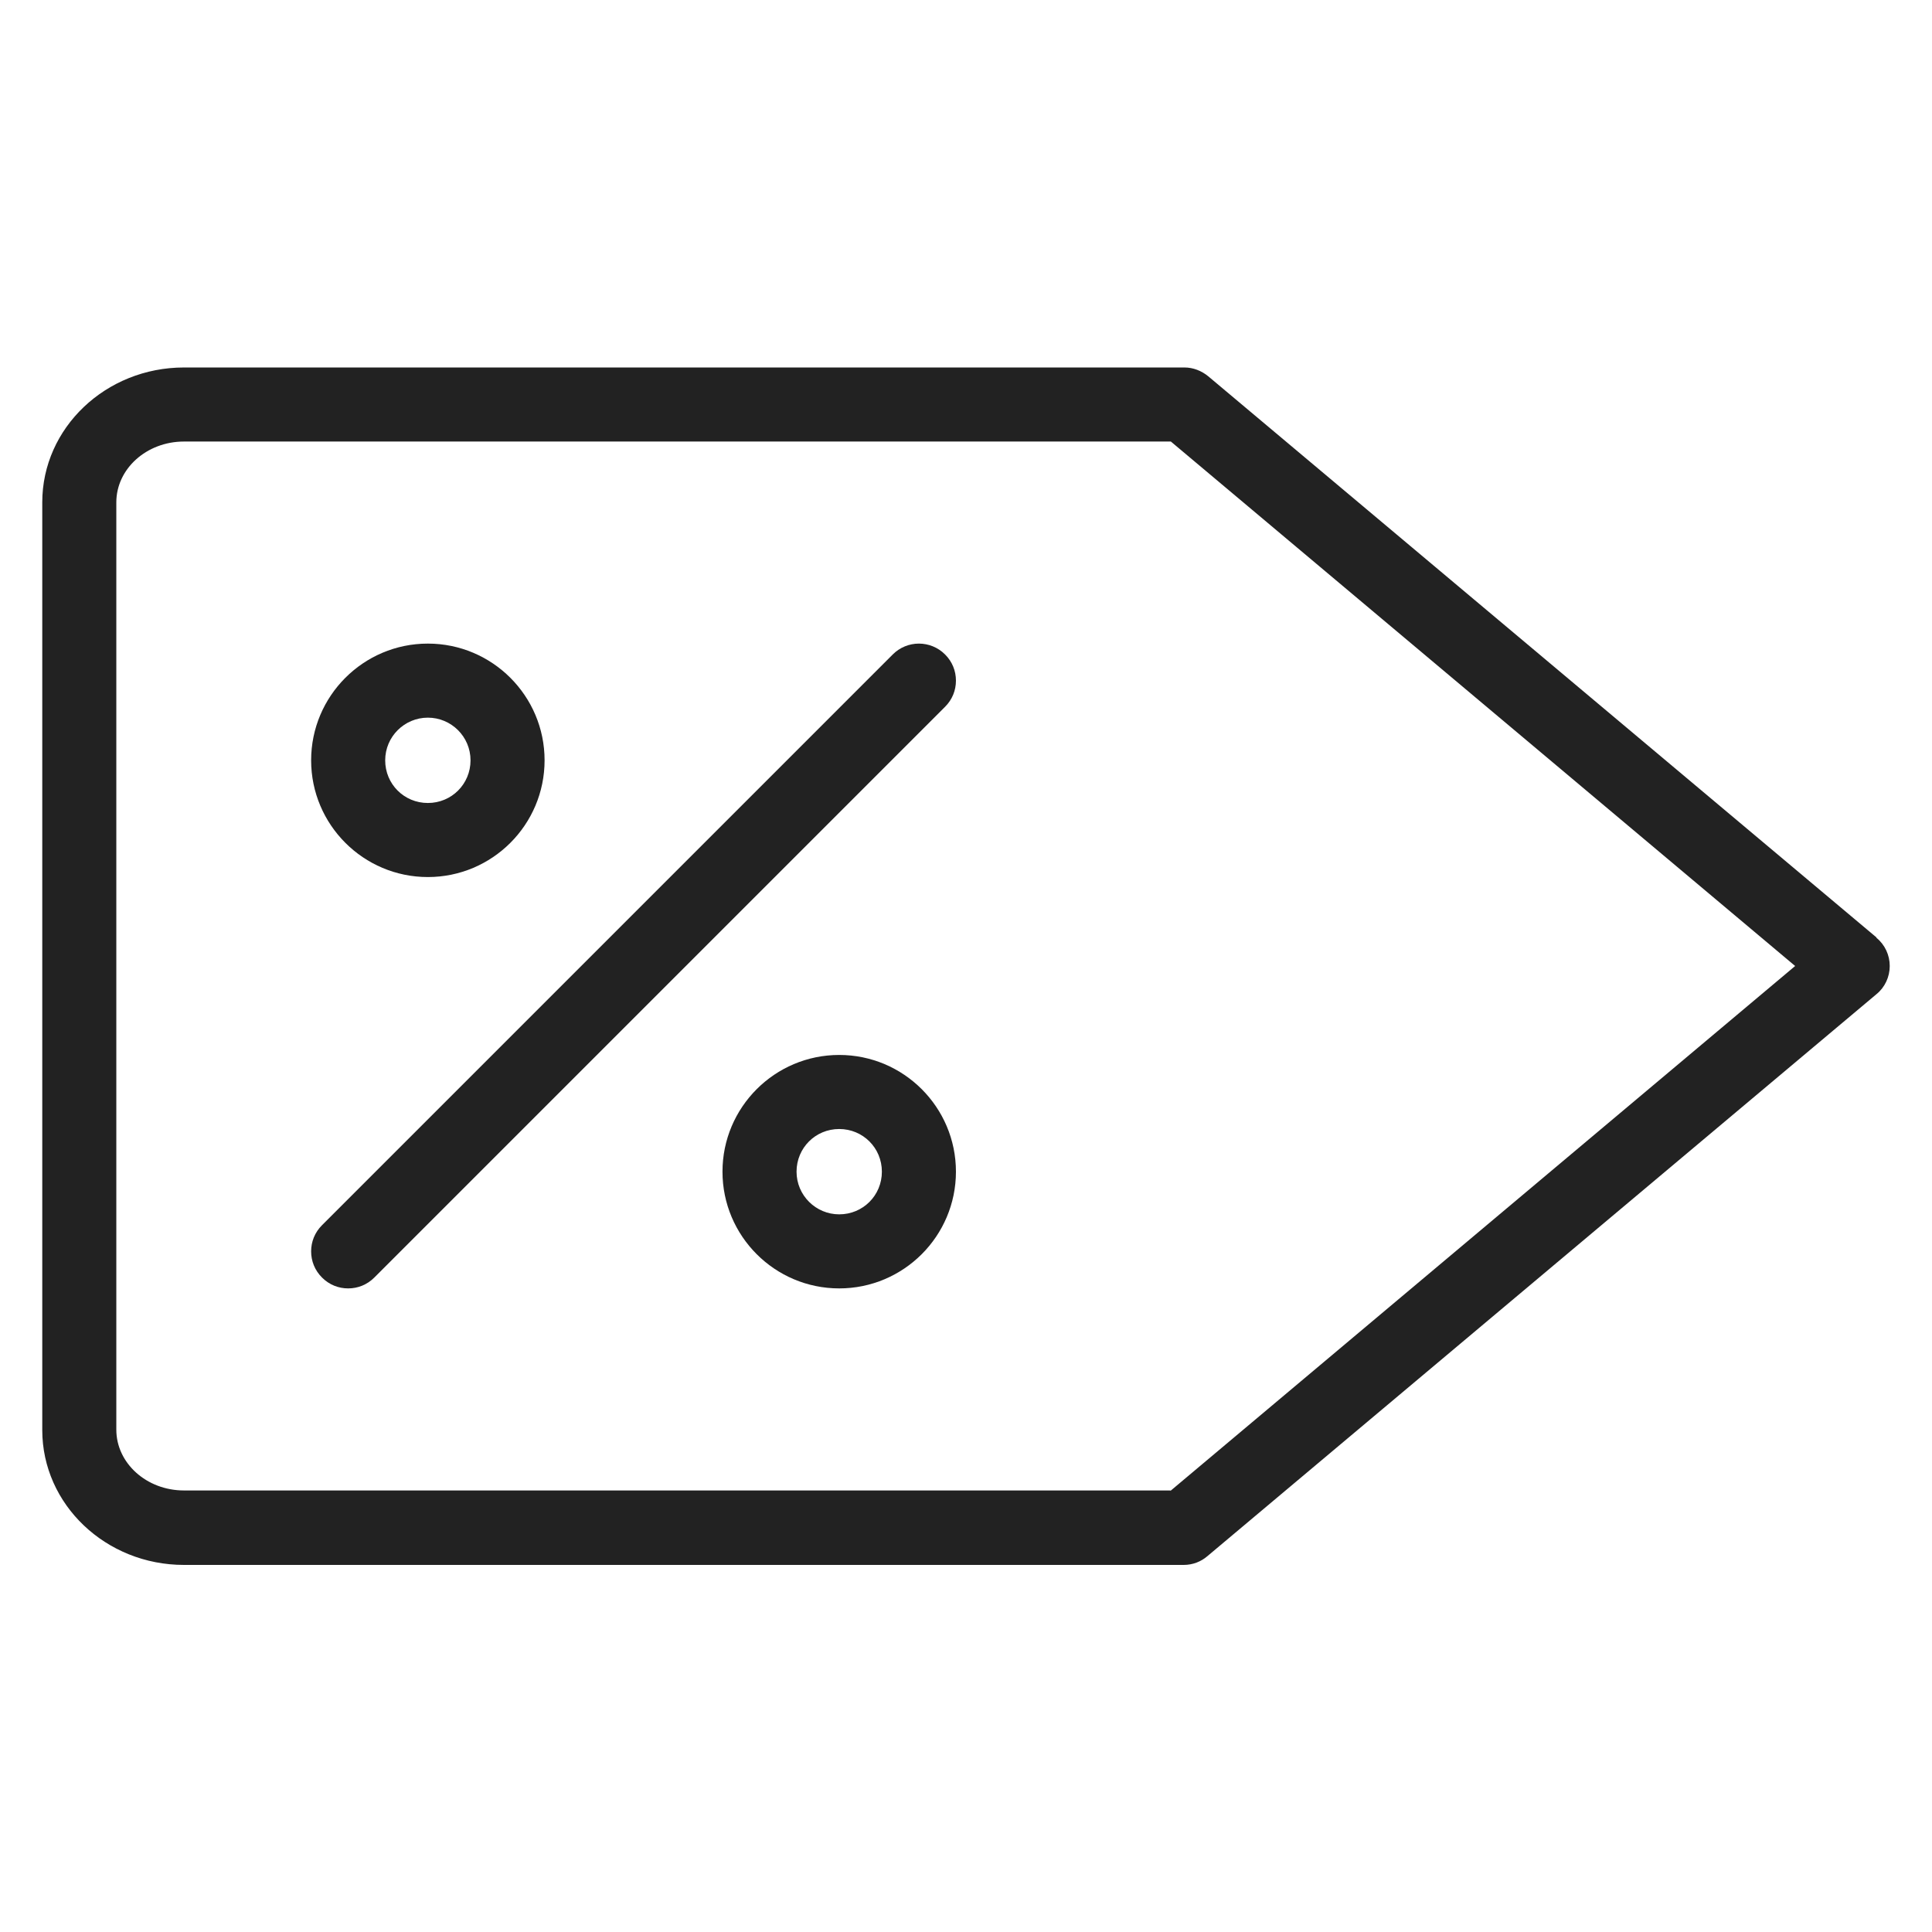 <svg width="48" height="48" viewBox="0 0 48 48" fill="none" xmlns="http://www.w3.org/2000/svg">
<g id="voucher_L 1">
<g id="Group">
<path id="Vector" d="M46.62 23.29L30.02 9.35C29.85 9.21 29.64 9.13 29.43 9.13H4.57C2.63 9.13 1.05 10.63 1.05 12.48V35.53C1.05 37.38 2.63 38.88 4.57 38.88H29.41C29.63 38.88 29.84 38.8 30 38.66L46.62 24.7C46.83 24.53 46.95 24.27 46.95 24C46.95 23.73 46.83 23.47 46.62 23.3V23.29ZM29.08 37.03H4.57C3.64 37.03 2.89 36.35 2.89 35.52V12.48C2.89 11.65 3.64 10.97 4.57 10.97H29.09L44.6 24L29.08 37.04V37.03Z" fill="#222222"/>
<path id="Vector_2" d="M20.85 26.21C19.25 26.21 17.95 27.51 17.95 29.11C17.95 30.71 19.25 32.01 20.85 32.01C22.45 32.01 23.75 30.71 23.75 29.11C23.75 27.51 22.45 26.21 20.85 26.21ZM20.85 30.17C20.27 30.17 19.79 29.7 19.79 29.11C19.79 28.52 20.26 28.05 20.85 28.05C21.44 28.05 21.91 28.52 21.91 29.11C21.91 29.7 21.44 30.17 20.85 30.17Z" fill="#222222"/>
<path id="Vector_3" d="M22.18 16.26L8 30.44C7.82 30.62 7.73 30.85 7.73 31.09C7.73 31.33 7.82 31.56 8 31.74C8.18 31.92 8.41 32.01 8.65 32.01C8.89 32.01 9.12 31.92 9.3 31.74L23.48 17.56C23.66 17.38 23.75 17.15 23.75 16.91C23.75 16.67 23.66 16.44 23.48 16.26C23.12 15.9 22.54 15.9 22.18 16.26Z" fill="#222222"/>
<path id="Vector_4" d="M10.63 21.79C12.23 21.79 13.53 20.49 13.53 18.89C13.53 17.29 12.23 15.99 10.63 15.99C9.03 15.99 7.73 17.29 7.73 18.89C7.73 20.49 9.03 21.79 10.63 21.79ZM10.63 17.83C11.21 17.83 11.69 18.3 11.69 18.89C11.69 19.48 11.22 19.95 10.63 19.95C10.04 19.95 9.57 19.48 9.57 18.89C9.57 18.3 10.05 17.83 10.63 17.83Z" fill="#222222"/>
</g>
</g>
</svg>
